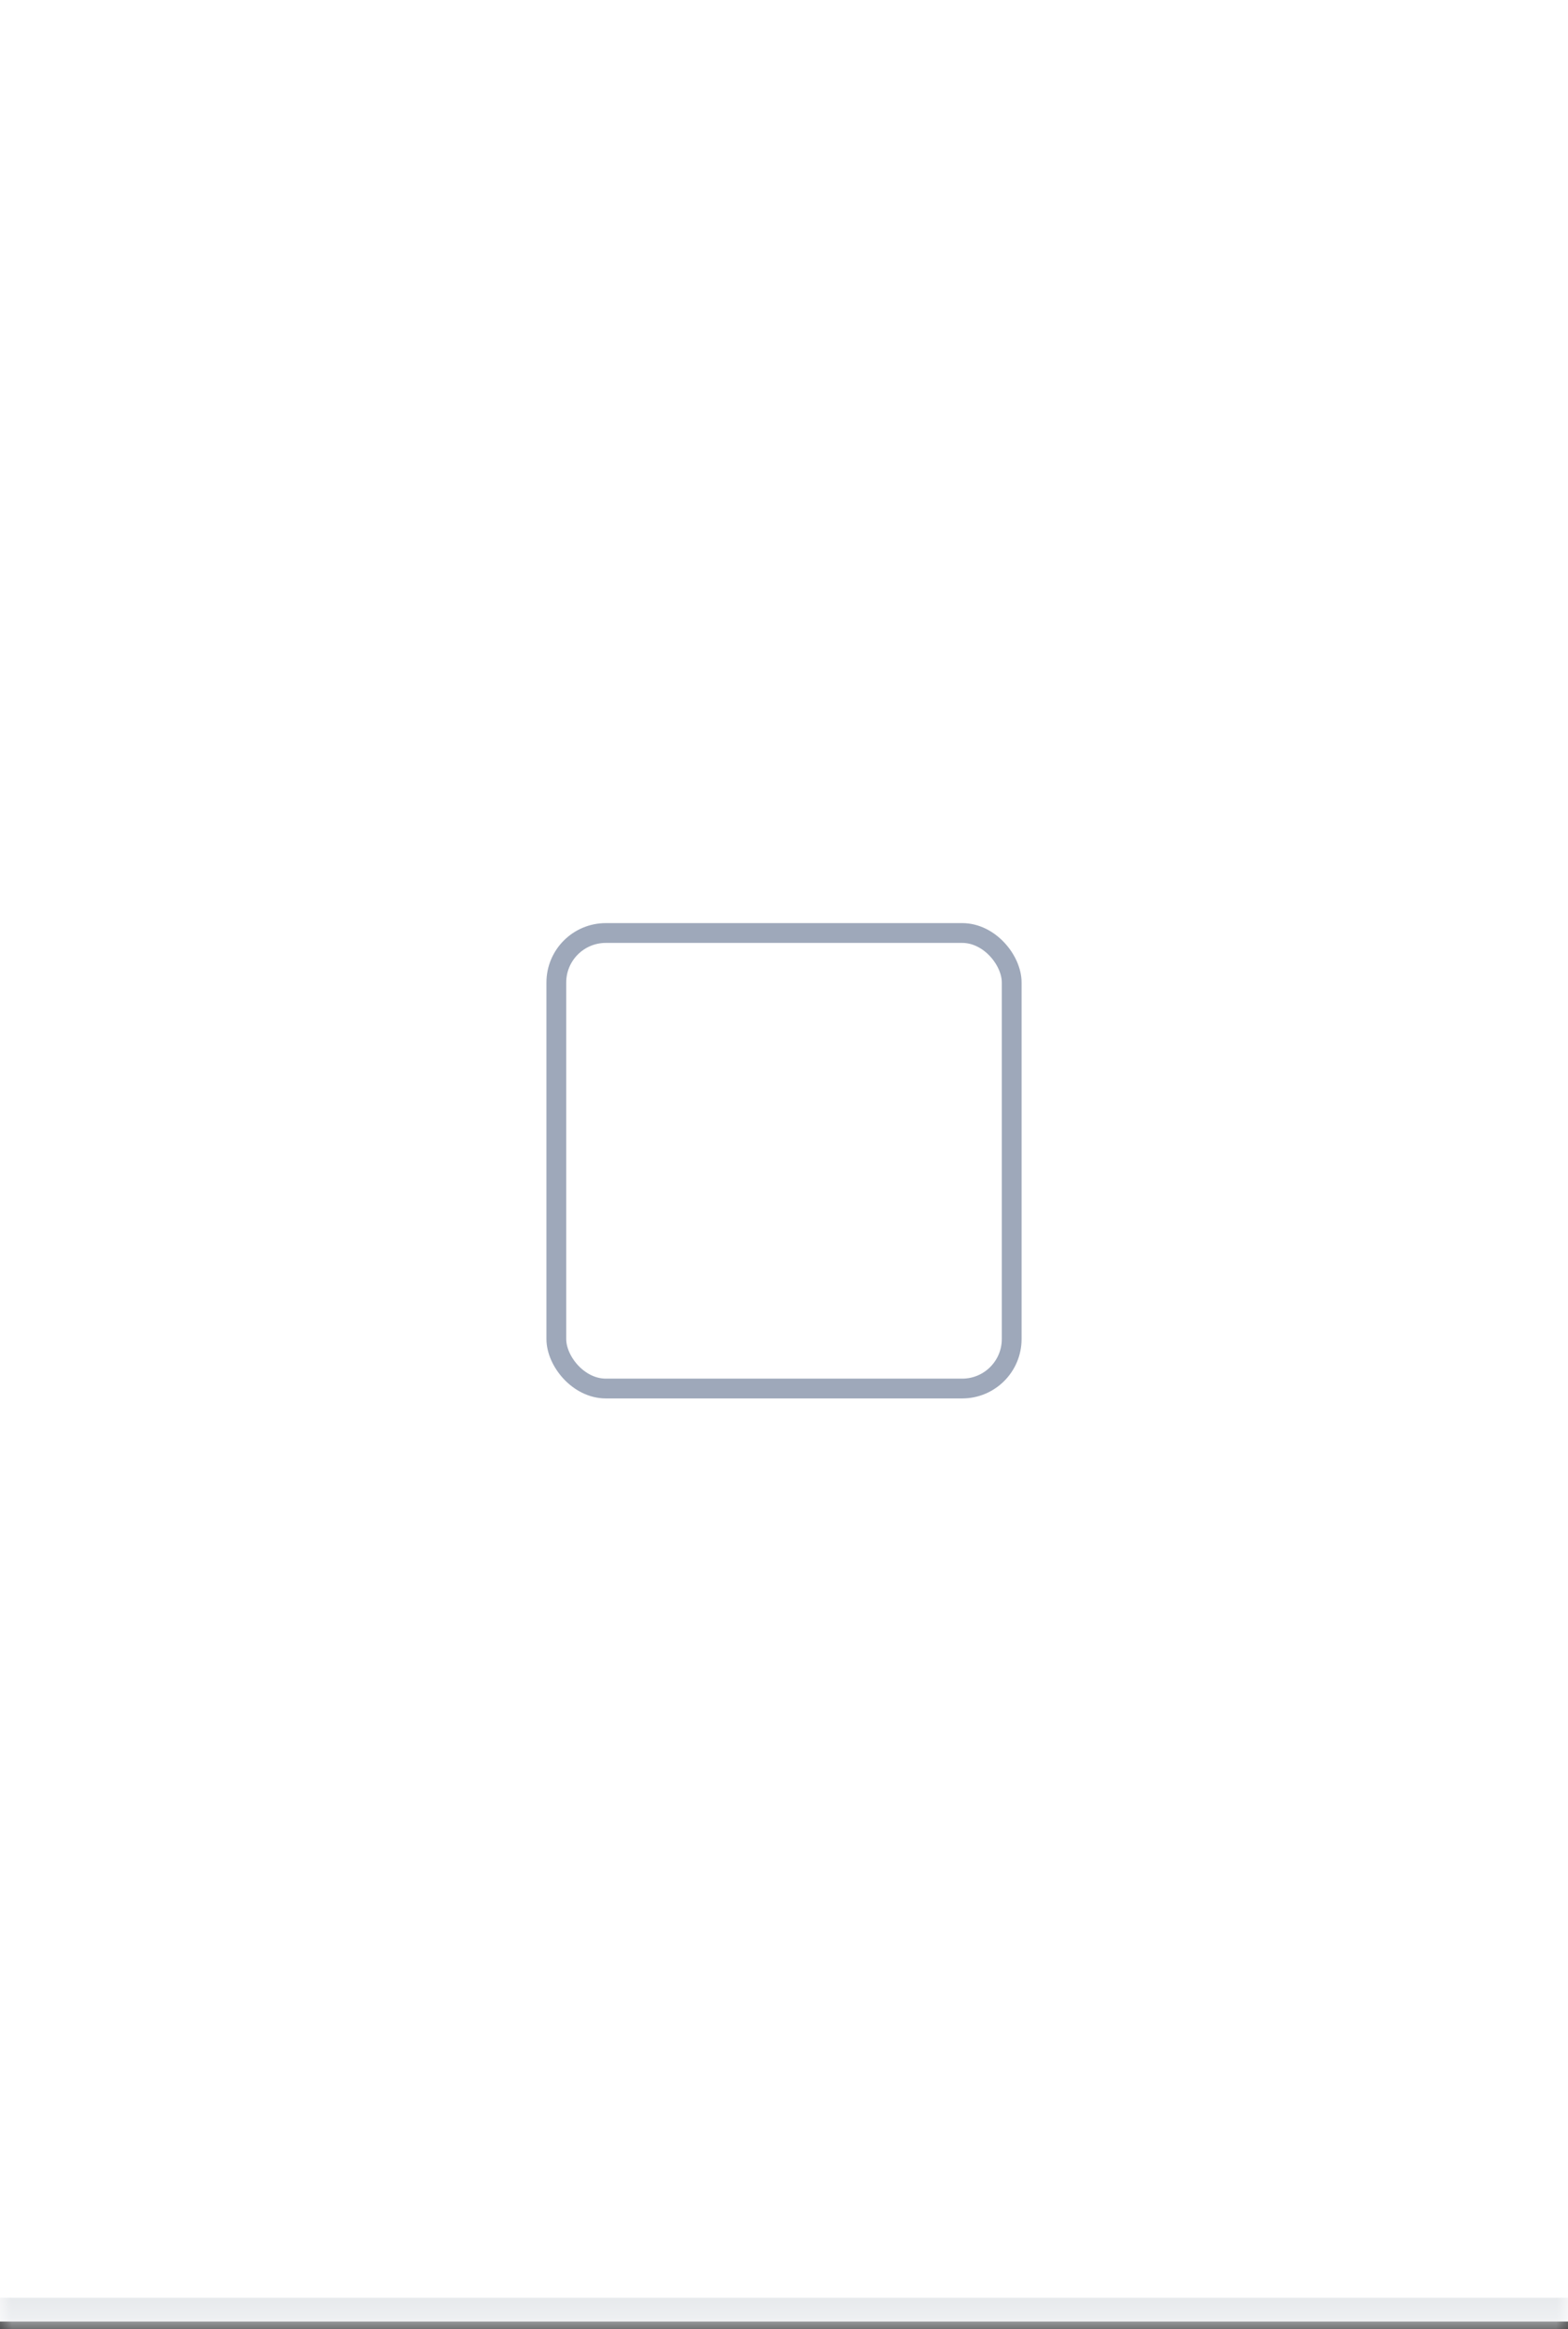 <svg width="66" height="98" viewBox="0 0 66 98" fill="none" xmlns="http://www.w3.org/2000/svg">
<rect x="0" y="0" width="66" height="98" fill="#333333" stroke="none"/>
<mask id="path-1-inside-1_4676_8194" fill="white">
<path d="M0 0H66V97.683H0V0Z"/>
</mask>
<path d="M0 0H66V97.683H0V0Z" fill="white"/>
<rect x="23.417" y="39.258" width="19.167" height="19.167" rx="2.083" fill="white" stroke="#9EA8BA" stroke-width="0.833"/>
<path d="M0 0H66H0ZM66 98.683H0V96.683H66V98.683ZM0 97.683V0V97.683ZM66 0V97.683V0Z" fill="#E5E8EB" mask="url(#path-1-inside-1_4676_8194)"/>
</svg>
